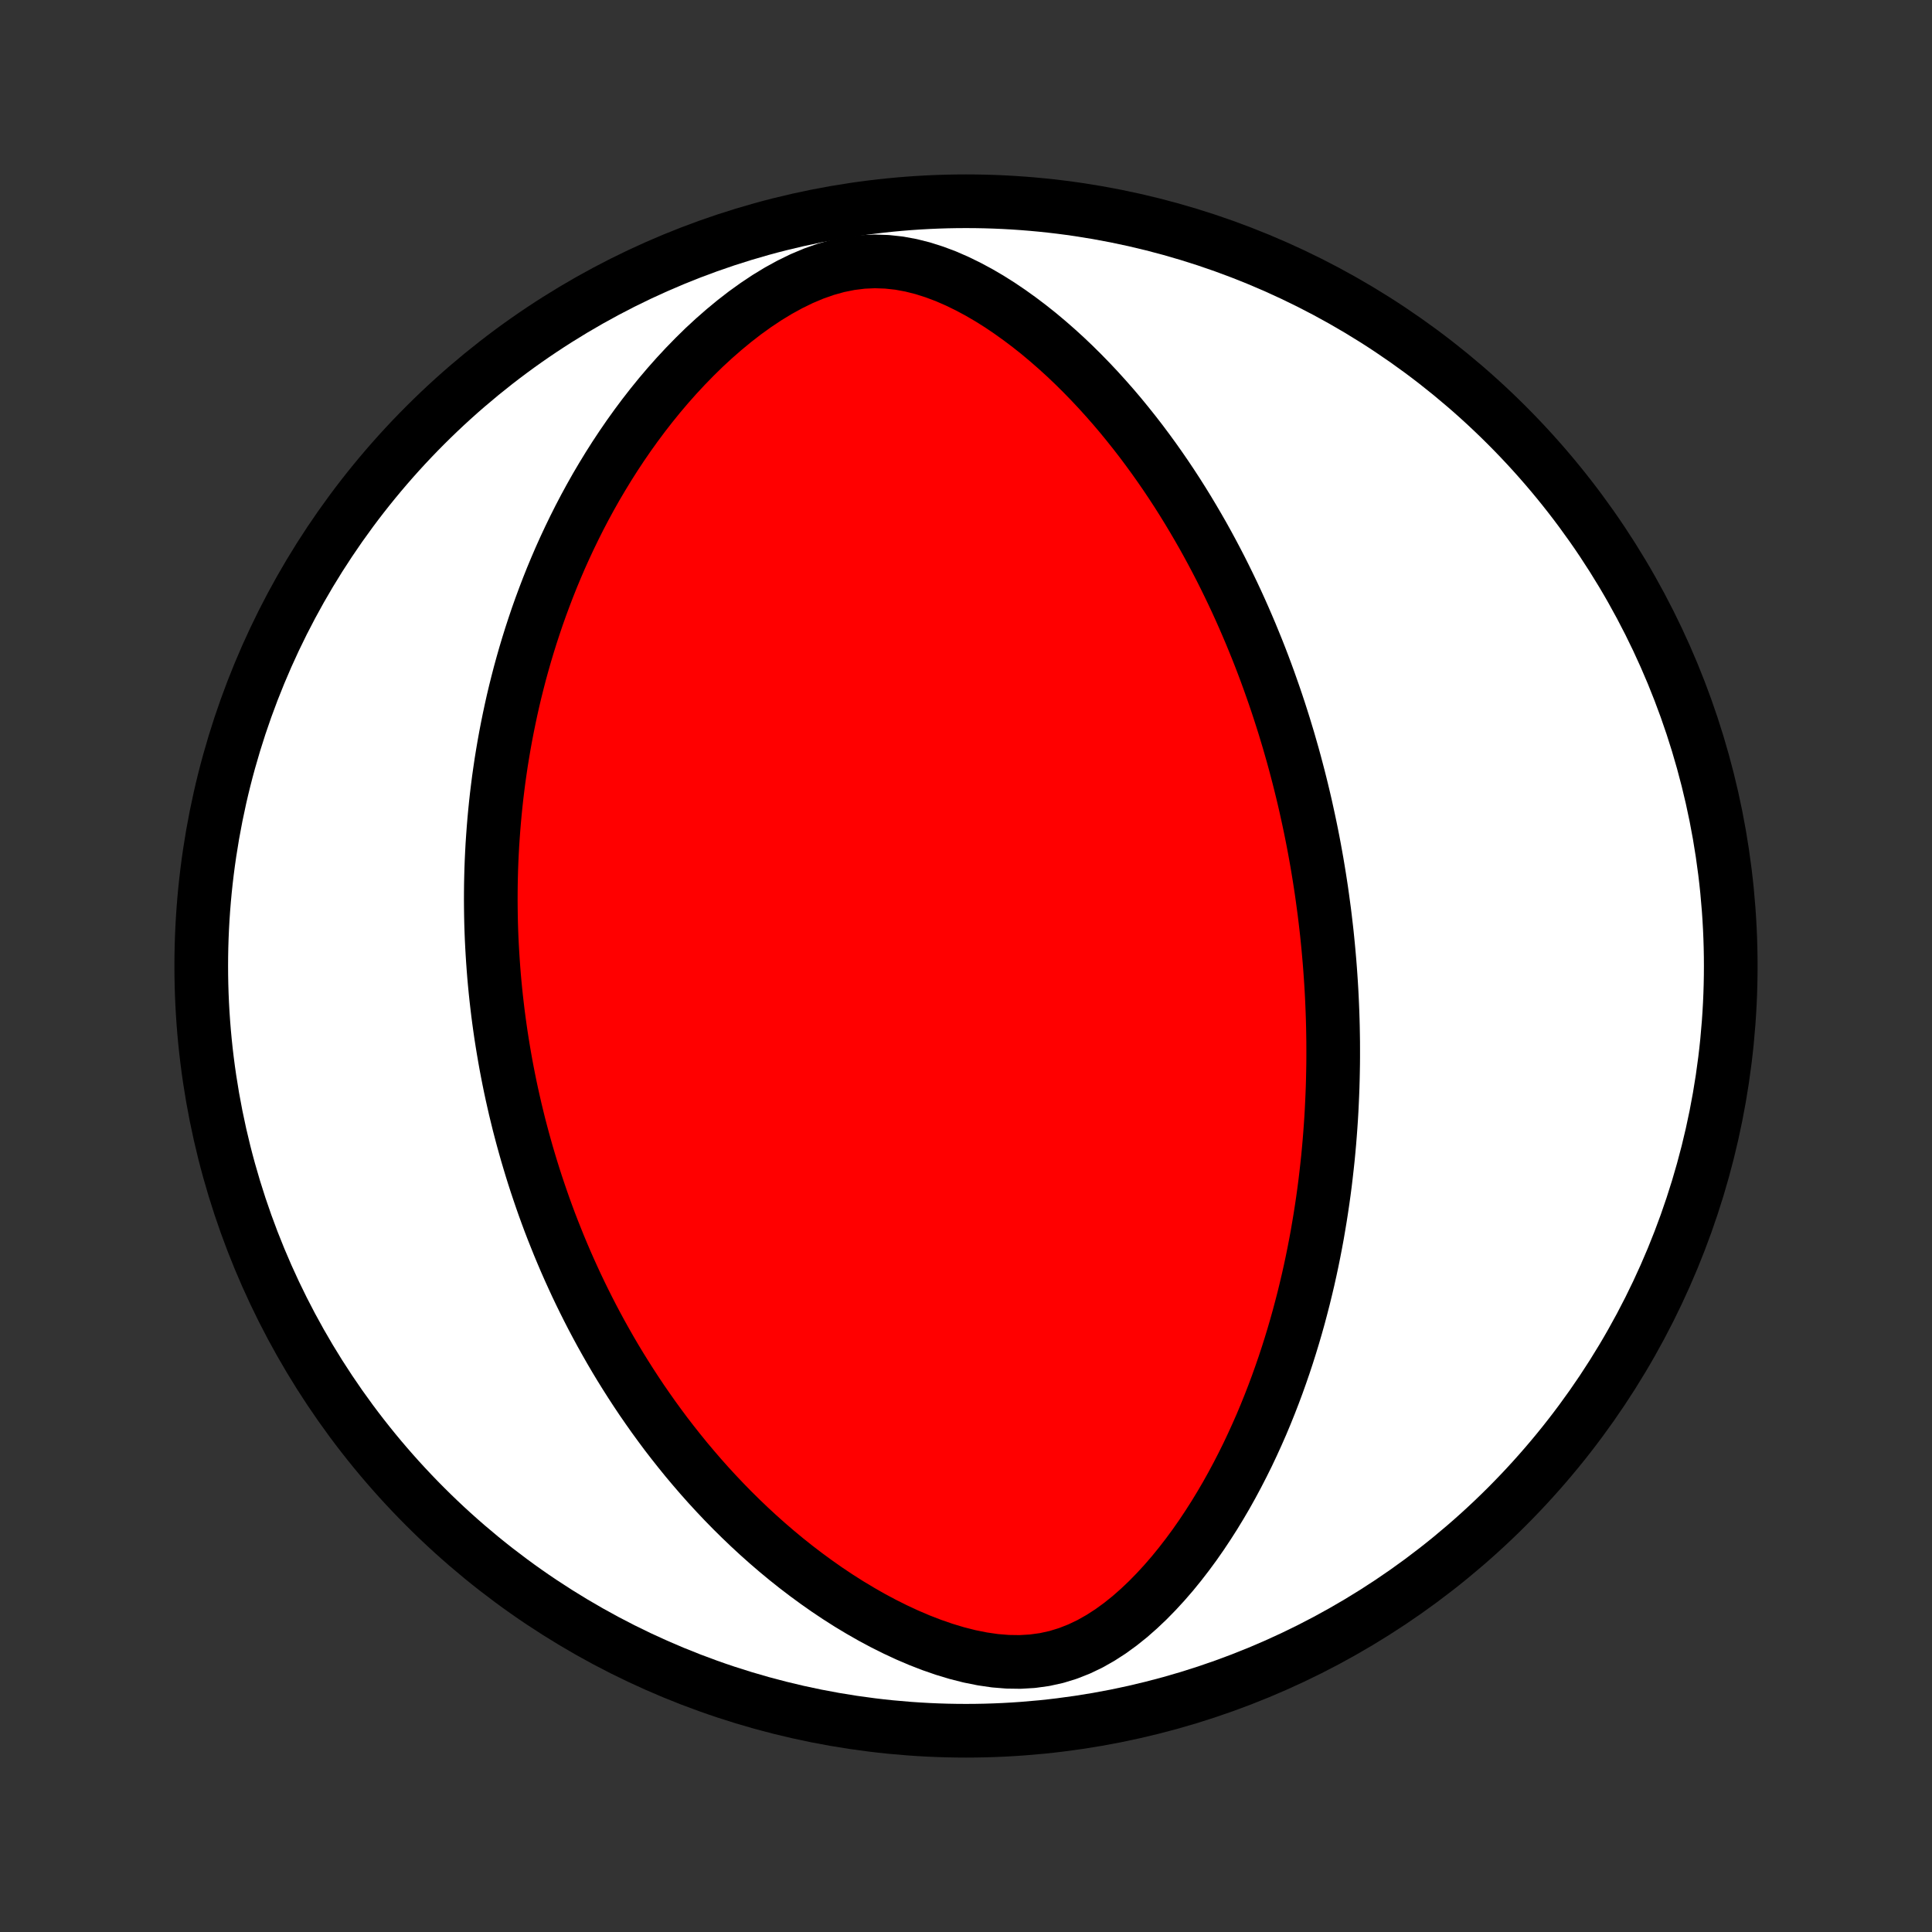 <?xml version="1.0" encoding="utf-8" standalone="no"?>
<!DOCTYPE svg PUBLIC "-//W3C//DTD SVG 1.1//EN"
  "http://www.w3.org/Graphics/SVG/1.1/DTD/svg11.dtd">
<!-- Created with matplotlib (http://matplotlib.org/) -->
<svg height="72pt" version="1.1" viewBox="0 0 72 72" width="72pt" xmlns="http://www.w3.org/2000/svg" xmlns:xlink="http://www.w3.org/1999/xlink">
 <rect x="0" y="0" width="72" height="72" fill="#333333" stroke="none"/>
 <defs>
  <style type="text/css">
*{stroke-linecap:butt;stroke-linejoin:round;}
  </style>
 </defs>
 <g id="figure_1">
  <g id="patch_1">
   <path d="
M0 72
L72 72
L72 0
L0 0
z
" style="fill:none;"/>
  </g>
  <g id="axes_1">
   <g id="PatchCollection_1">
    <defs>
     <path d="
M36 -7.5
C43.558 -7.5 50.808 -10.503 56.153 -15.848
C61.497 -21.192 64.5 -28.442 64.5 -36
C64.5 -43.558 61.497 -50.808 56.153 -56.153
C50.808 -61.497 43.558 -64.5 36 -64.5
C28.442 -64.5 21.192 -61.497 15.848 -56.153
C10.503 -50.808 7.5 -43.558 7.5 -36
C7.5 -28.442 10.503 -21.192 15.848 -15.848
C21.192 -10.503 28.442 -7.5 36 -7.5
z
" id="C0_0_a811fe30f3"/>
     <path d="
M49.354 -38.016
L49.386 -37.752
L49.417 -37.488
L49.447 -37.224
L49.474 -36.959
L49.5 -36.694
L49.524 -36.429
L49.547 -36.163
L49.568 -35.896
L49.587 -35.628
L49.605 -35.36
L49.621 -35.091
L49.635 -34.821
L49.647 -34.55
L49.658 -34.278
L49.667 -34.004
L49.674 -33.73
L49.679 -33.454
L49.683 -33.178
L49.684 -32.899
L49.684 -32.619
L49.682 -32.338
L49.677 -32.055
L49.671 -31.771
L49.663 -31.485
L49.652 -31.197
L49.639 -30.907
L49.625 -30.616
L49.608 -30.322
L49.588 -30.027
L49.566 -29.729
L49.542 -29.429
L49.515 -29.127
L49.486 -28.823
L49.453 -28.517
L49.418 -28.208
L49.381 -27.897
L49.34 -27.583
L49.296 -27.267
L49.249 -26.949
L49.199 -26.628
L49.145 -26.304
L49.089 -25.977
L49.028 -25.648
L48.964 -25.317
L48.896 -24.982
L48.824 -24.645
L48.748 -24.305
L48.667 -23.963
L48.583 -23.618
L48.493 -23.27
L48.4 -22.92
L48.301 -22.567
L48.197 -22.211
L48.088 -21.853
L47.974 -21.493
L47.854 -21.13
L47.728 -20.765
L47.597 -20.398
L47.459 -20.029
L47.315 -19.658
L47.165 -19.286
L47.008 -18.912
L46.843 -18.537
L46.672 -18.162
L46.494 -17.785
L46.307 -17.408
L46.113 -17.031
L45.911 -16.654
L45.701 -16.278
L45.482 -15.904
L45.255 -15.531
L45.018 -15.16
L44.773 -14.792
L44.518 -14.427
L44.253 -14.067
L43.978 -13.711
L43.694 -13.362
L43.398 -13.02
L43.092 -12.687
L42.775 -12.363
L42.446 -12.051
L42.106 -11.752
L41.753 -11.469
L41.388 -11.204
L41.01 -10.96
L40.619 -10.739
L40.215 -10.546
L39.798 -10.382
L39.369 -10.25
L38.928 -10.153
L38.477 -10.091
L38.017 -10.064
L37.551 -10.071
L37.08 -10.109
L36.607 -10.178
L36.133 -10.273
L35.66 -10.393
L35.19 -10.535
L34.724 -10.696
L34.262 -10.875
L33.806 -11.07
L33.357 -11.279
L32.915 -11.5
L32.48 -11.733
L32.053 -11.977
L31.634 -12.229
L31.224 -12.49
L30.823 -12.758
L30.43 -13.034
L30.046 -13.315
L29.67 -13.602
L29.304 -13.893
L28.947 -14.189
L28.598 -14.489
L28.258 -14.792
L27.927 -15.098
L27.605 -15.406
L27.291 -15.716
L26.985 -16.029
L26.688 -16.343
L26.399 -16.657
L26.118 -16.973
L25.845 -17.29
L25.579 -17.606
L25.321 -17.924
L25.07 -18.241
L24.826 -18.557
L24.59 -18.874
L24.36 -19.19
L24.137 -19.506
L23.92 -19.82
L23.71 -20.134
L23.506 -20.447
L23.308 -20.759
L23.115 -21.07
L22.928 -21.38
L22.747 -21.689
L22.572 -21.996
L22.401 -22.302
L22.236 -22.607
L22.075 -22.911
L21.92 -23.213
L21.769 -23.514
L21.622 -23.814
L21.48 -24.112
L21.343 -24.409
L21.209 -24.705
L21.079 -25
L20.954 -25.293
L20.832 -25.585
L20.715 -25.876
L20.6 -26.165
L20.489 -26.453
L20.382 -26.741
L20.278 -27.027
L20.178 -27.312
L20.081 -27.596
L19.986 -27.88
L19.895 -28.162
L19.807 -28.443
L19.722 -28.724
L19.639 -29.004
L19.56 -29.283
L19.483 -29.561
L19.409 -29.839
L19.337 -30.116
L19.269 -30.393
L19.202 -30.669
L19.139 -30.945
L19.077 -31.221
L19.018 -31.496
L18.962 -31.771
L18.908 -32.045
L18.856 -32.32
L18.807 -32.595
L18.76 -32.869
L18.715 -33.144
L18.672 -33.419
L18.632 -33.694
L18.594 -33.969
L18.558 -34.244
L18.525 -34.52
L18.493 -34.797
L18.464 -35.073
L18.437 -35.351
L18.412 -35.629
L18.39 -35.907
L18.37 -36.186
L18.352 -36.466
L18.336 -36.747
L18.322 -37.029
L18.311 -37.312
L18.302 -37.596
L18.296 -37.881
L18.292 -38.167
L18.29 -38.455
L18.291 -38.744
L18.294 -39.034
L18.3 -39.325
L18.308 -39.618
L18.319 -39.913
L18.333 -40.209
L18.349 -40.507
L18.369 -40.807
L18.391 -41.108
L18.416 -41.412
L18.444 -41.717
L18.475 -42.024
L18.509 -42.334
L18.547 -42.645
L18.587 -42.959
L18.632 -43.275
L18.679 -43.593
L18.731 -43.913
L18.786 -44.236
L18.845 -44.561
L18.908 -44.888
L18.975 -45.218
L19.046 -45.551
L19.121 -45.886
L19.201 -46.223
L19.286 -46.563
L19.375 -46.906
L19.47 -47.252
L19.569 -47.599
L19.674 -47.95
L19.784 -48.303
L19.9 -48.658
L20.021 -49.016
L20.149 -49.377
L20.283 -49.739
L20.423 -50.105
L20.569 -50.472
L20.723 -50.841
L20.883 -51.213
L21.051 -51.586
L21.226 -51.961
L21.409 -52.338
L21.599 -52.716
L21.798 -53.096
L22.005 -53.476
L22.22 -53.857
L22.445 -54.238
L22.678 -54.62
L22.92 -55.001
L23.172 -55.382
L23.433 -55.762
L23.704 -56.14
L23.985 -56.517
L24.276 -56.891
L24.577 -57.262
L24.889 -57.63
L25.211 -57.993
L25.544 -58.351
L25.887 -58.703
L26.24 -59.049
L26.605 -59.386
L26.98 -59.714
L27.365 -60.032
L27.76 -60.338
L28.166 -60.63
L28.58 -60.906
L29.004 -61.164
L29.436 -61.401
L29.876 -61.616
L30.322 -61.804
L30.774 -61.963
L31.229 -62.09
L31.687 -62.182
L32.145 -62.239
L32.603 -62.259
L33.058 -62.243
L33.509 -62.194
L33.954 -62.112
L34.394 -62.001
L34.827 -61.863
L35.253 -61.703
L35.67 -61.521
L36.08 -61.321
L36.481 -61.106
L36.875 -60.876
L37.259 -60.634
L37.635 -60.38
L38.002 -60.117
L38.361 -59.846
L38.712 -59.567
L39.053 -59.281
L39.387 -58.989
L39.712 -58.693
L40.028 -58.392
L40.337 -58.086
L40.637 -57.778
L40.93 -57.466
L41.214 -57.152
L41.491 -56.837
L41.761 -56.519
L42.022 -56.2
L42.277 -55.88
L42.525 -55.56
L42.765 -55.239
L42.999 -54.918
L43.226 -54.597
L43.447 -54.276
L43.661 -53.956
L43.869 -53.637
L44.071 -53.318
L44.267 -53
L44.457 -52.683
L44.642 -52.367
L44.822 -52.053
L44.996 -51.74
L45.165 -51.428
L45.329 -51.118
L45.489 -50.809
L45.643 -50.502
L45.793 -50.196
L45.939 -49.892
L46.081 -49.589
L46.218 -49.288
L46.351 -48.989
L46.48 -48.691
L46.606 -48.395
L46.727 -48.101
L46.846 -47.809
L46.961 -47.517
L47.072 -47.228
L47.18 -46.94
L47.285 -46.653
L47.386 -46.368
L47.485 -46.085
L47.581 -45.803
L47.674 -45.522
L47.764 -45.242
L47.852 -44.964
L47.936 -44.687
L48.019 -44.412
L48.098 -44.137
L48.176 -43.864
L48.251 -43.591
L48.323 -43.32
L48.394 -43.049
L48.462 -42.78
L48.528 -42.511
L48.592 -42.243
L48.654 -41.976
L48.713 -41.709
L48.771 -41.443
L48.827 -41.178
L48.881 -40.913
L48.933 -40.649
L48.983 -40.385
L49.031 -40.121
L49.078 -39.857
L49.122 -39.594
L49.165 -39.331
L49.206 -39.068
L49.246 -38.805
L49.283 -38.542
z
" id="C0_1_e2e4e0655b"/>
    </defs>
    <g clip-path="url(#p1bffca34e9)">
     <use style="fill:#ffffff;stroke:#000000;stroke-width:2.0;" x="0.0" xlink:href="#C0_0_a811fe30f3" y="72.0"/>
    </g>
    <g clip-path="url(#p1bffca34e9)">
     <use style="fill:#ff0000;stroke:#000000;stroke-width:2.0;" x="0.0" xlink:href="#C0_1_e2e4e0655b" y="72.0"/>
    </g>
   </g>
  </g>
 </g>
 <defs>
  <clipPath id="p1bffca34e9">
   <rect height="72.0" width="72.0" x="0.0" y="0.0"/>
  </clipPath>
 </defs>
</svg>

